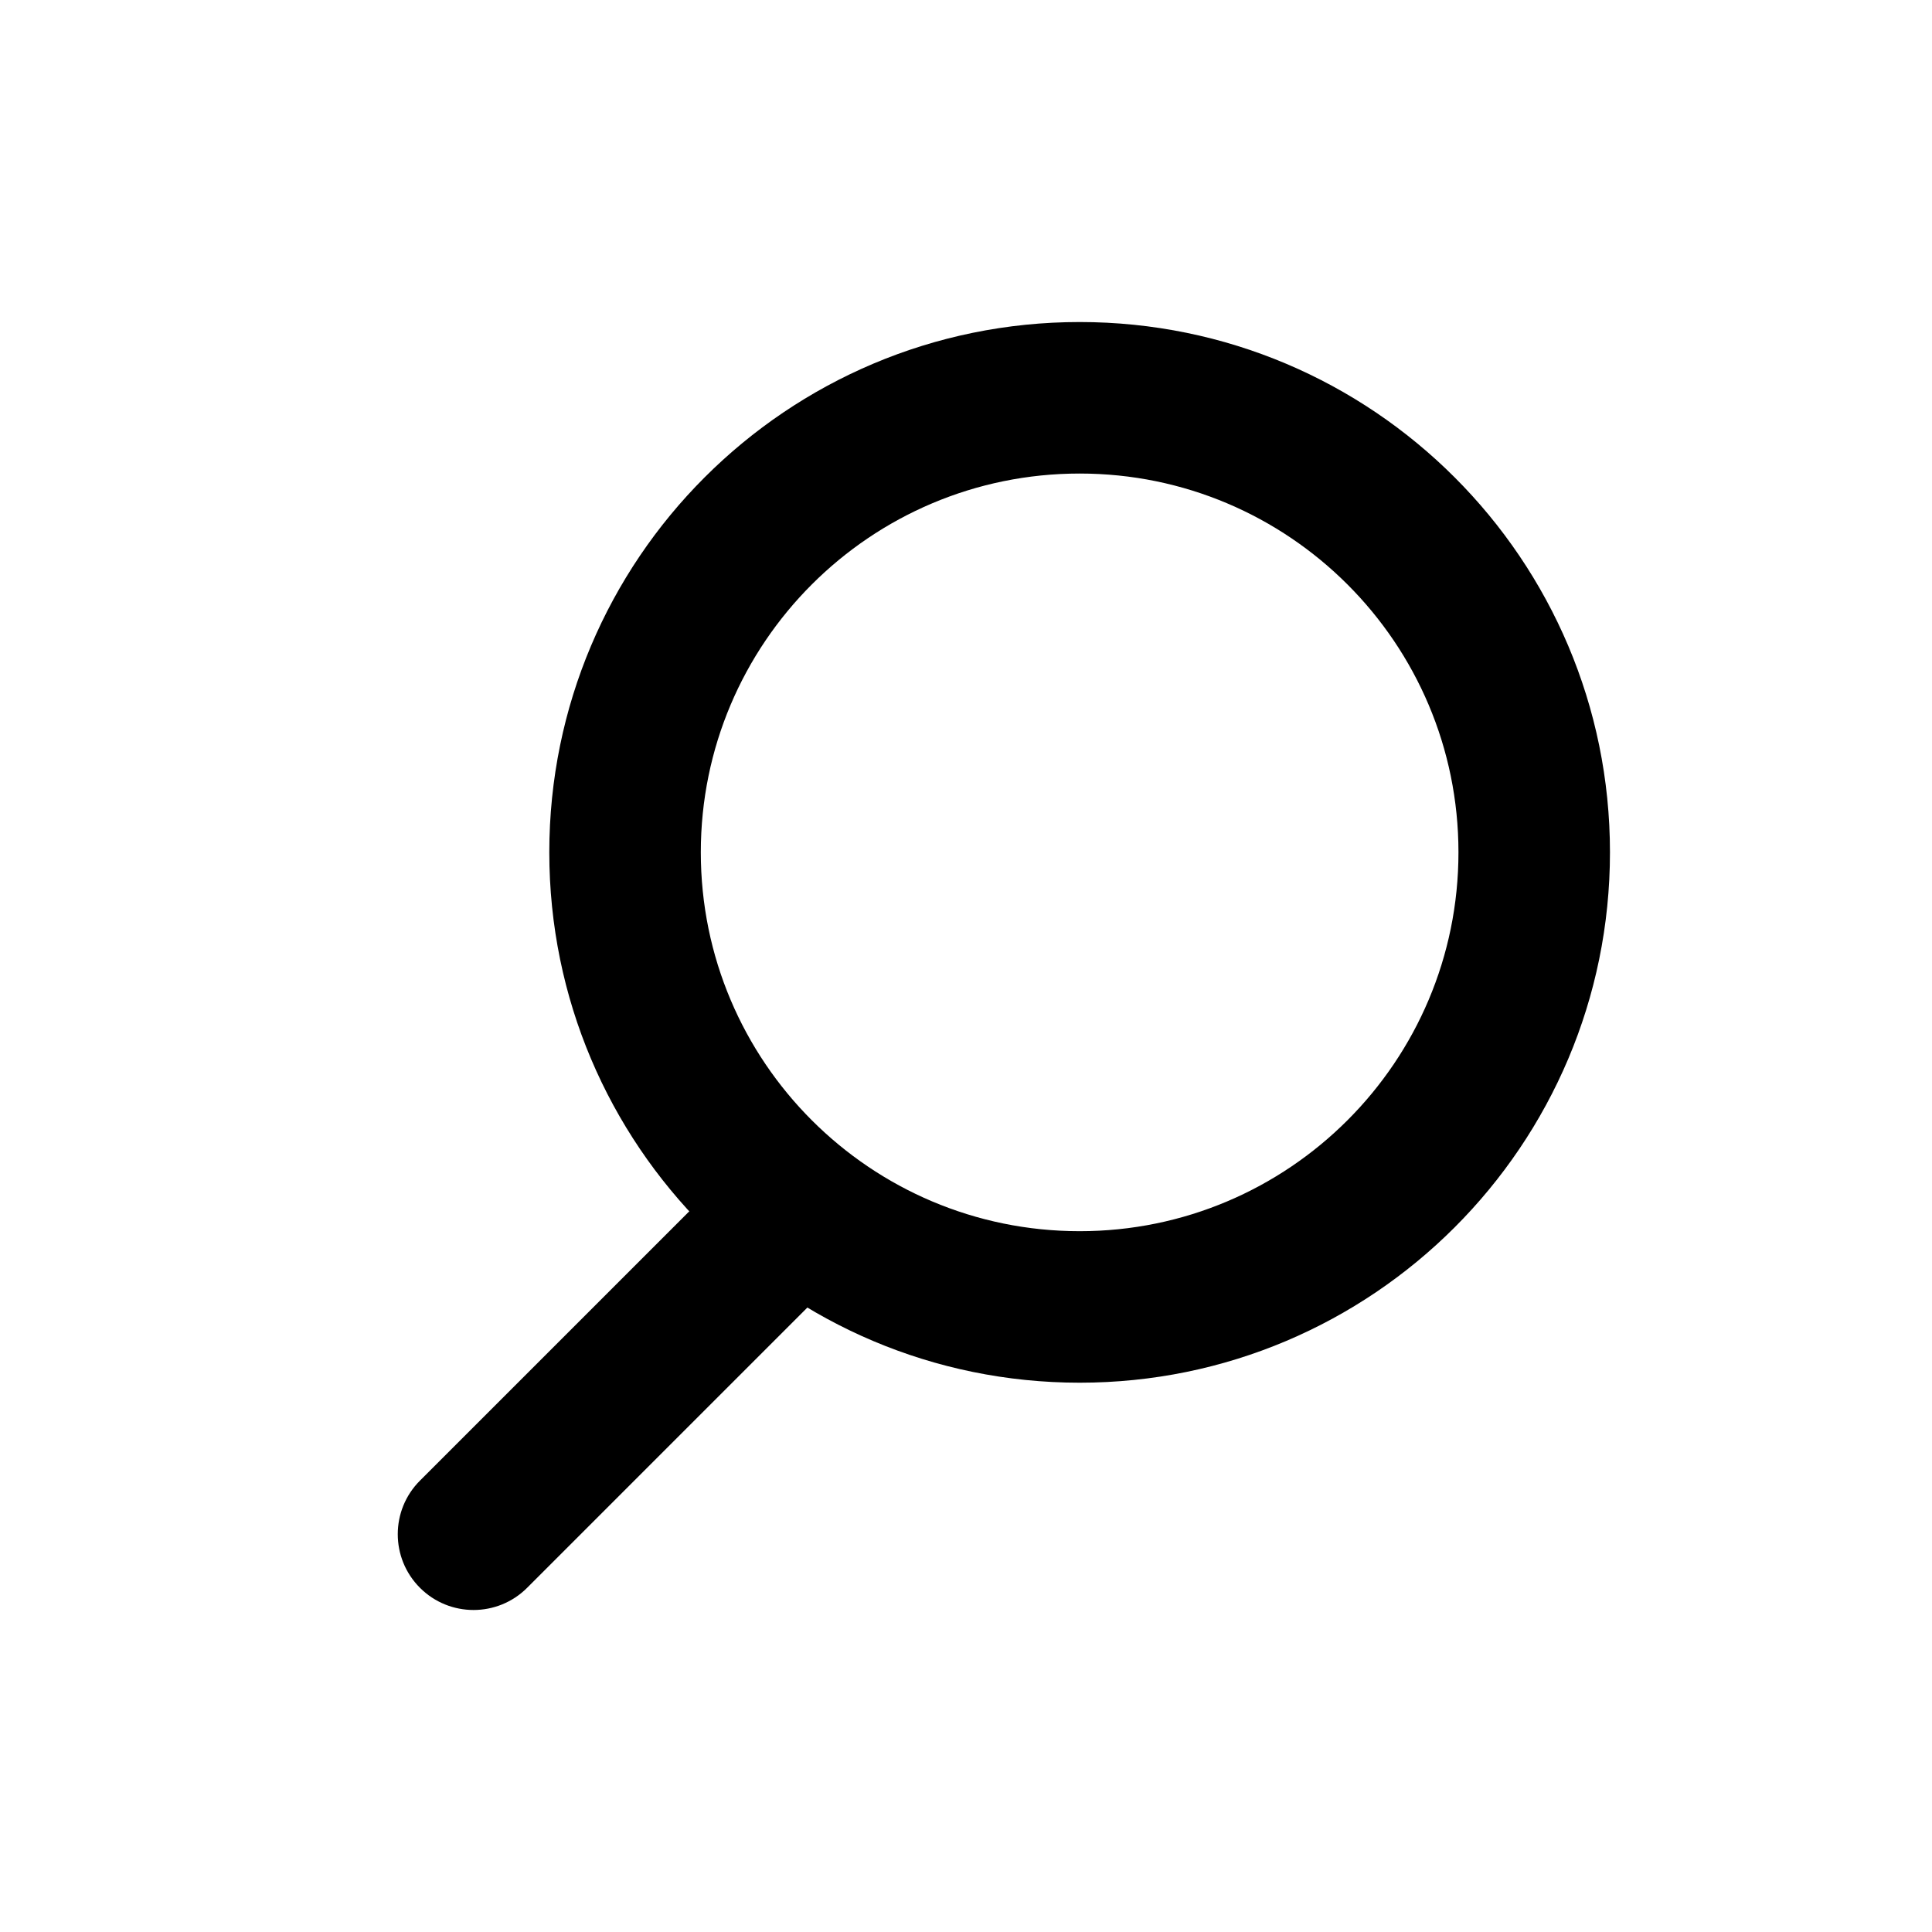 <svg width="19" height="19" viewBox="0 0 19 19" fill="none" xmlns="http://www.w3.org/2000/svg">
<path d="M8.164 12.635C8.455 12.344 8.455 11.872 8.164 11.581C7.873 11.29 7.401 11.29 7.11 11.581L4.13 14.561C3.839 14.852 3.839 15.324 4.13 15.615C4.421 15.906 4.893 15.906 5.184 15.615L8.164 12.635Z" fill="black"/>
<path d="M10.618 12.108C8.56 12.108 6.892 10.44 6.892 8.382C6.892 6.325 8.56 4.657 10.618 4.657C12.675 4.657 14.343 6.325 14.343 8.382C14.343 10.44 12.675 12.108 10.618 12.108ZM10.618 13.598C13.498 13.598 15.833 11.263 15.833 8.382C15.833 5.502 13.498 3.167 10.618 3.167C7.737 3.167 5.402 5.502 5.402 8.382C5.402 11.263 7.737 13.598 10.618 13.598Z" fill="black"/>
</svg>
